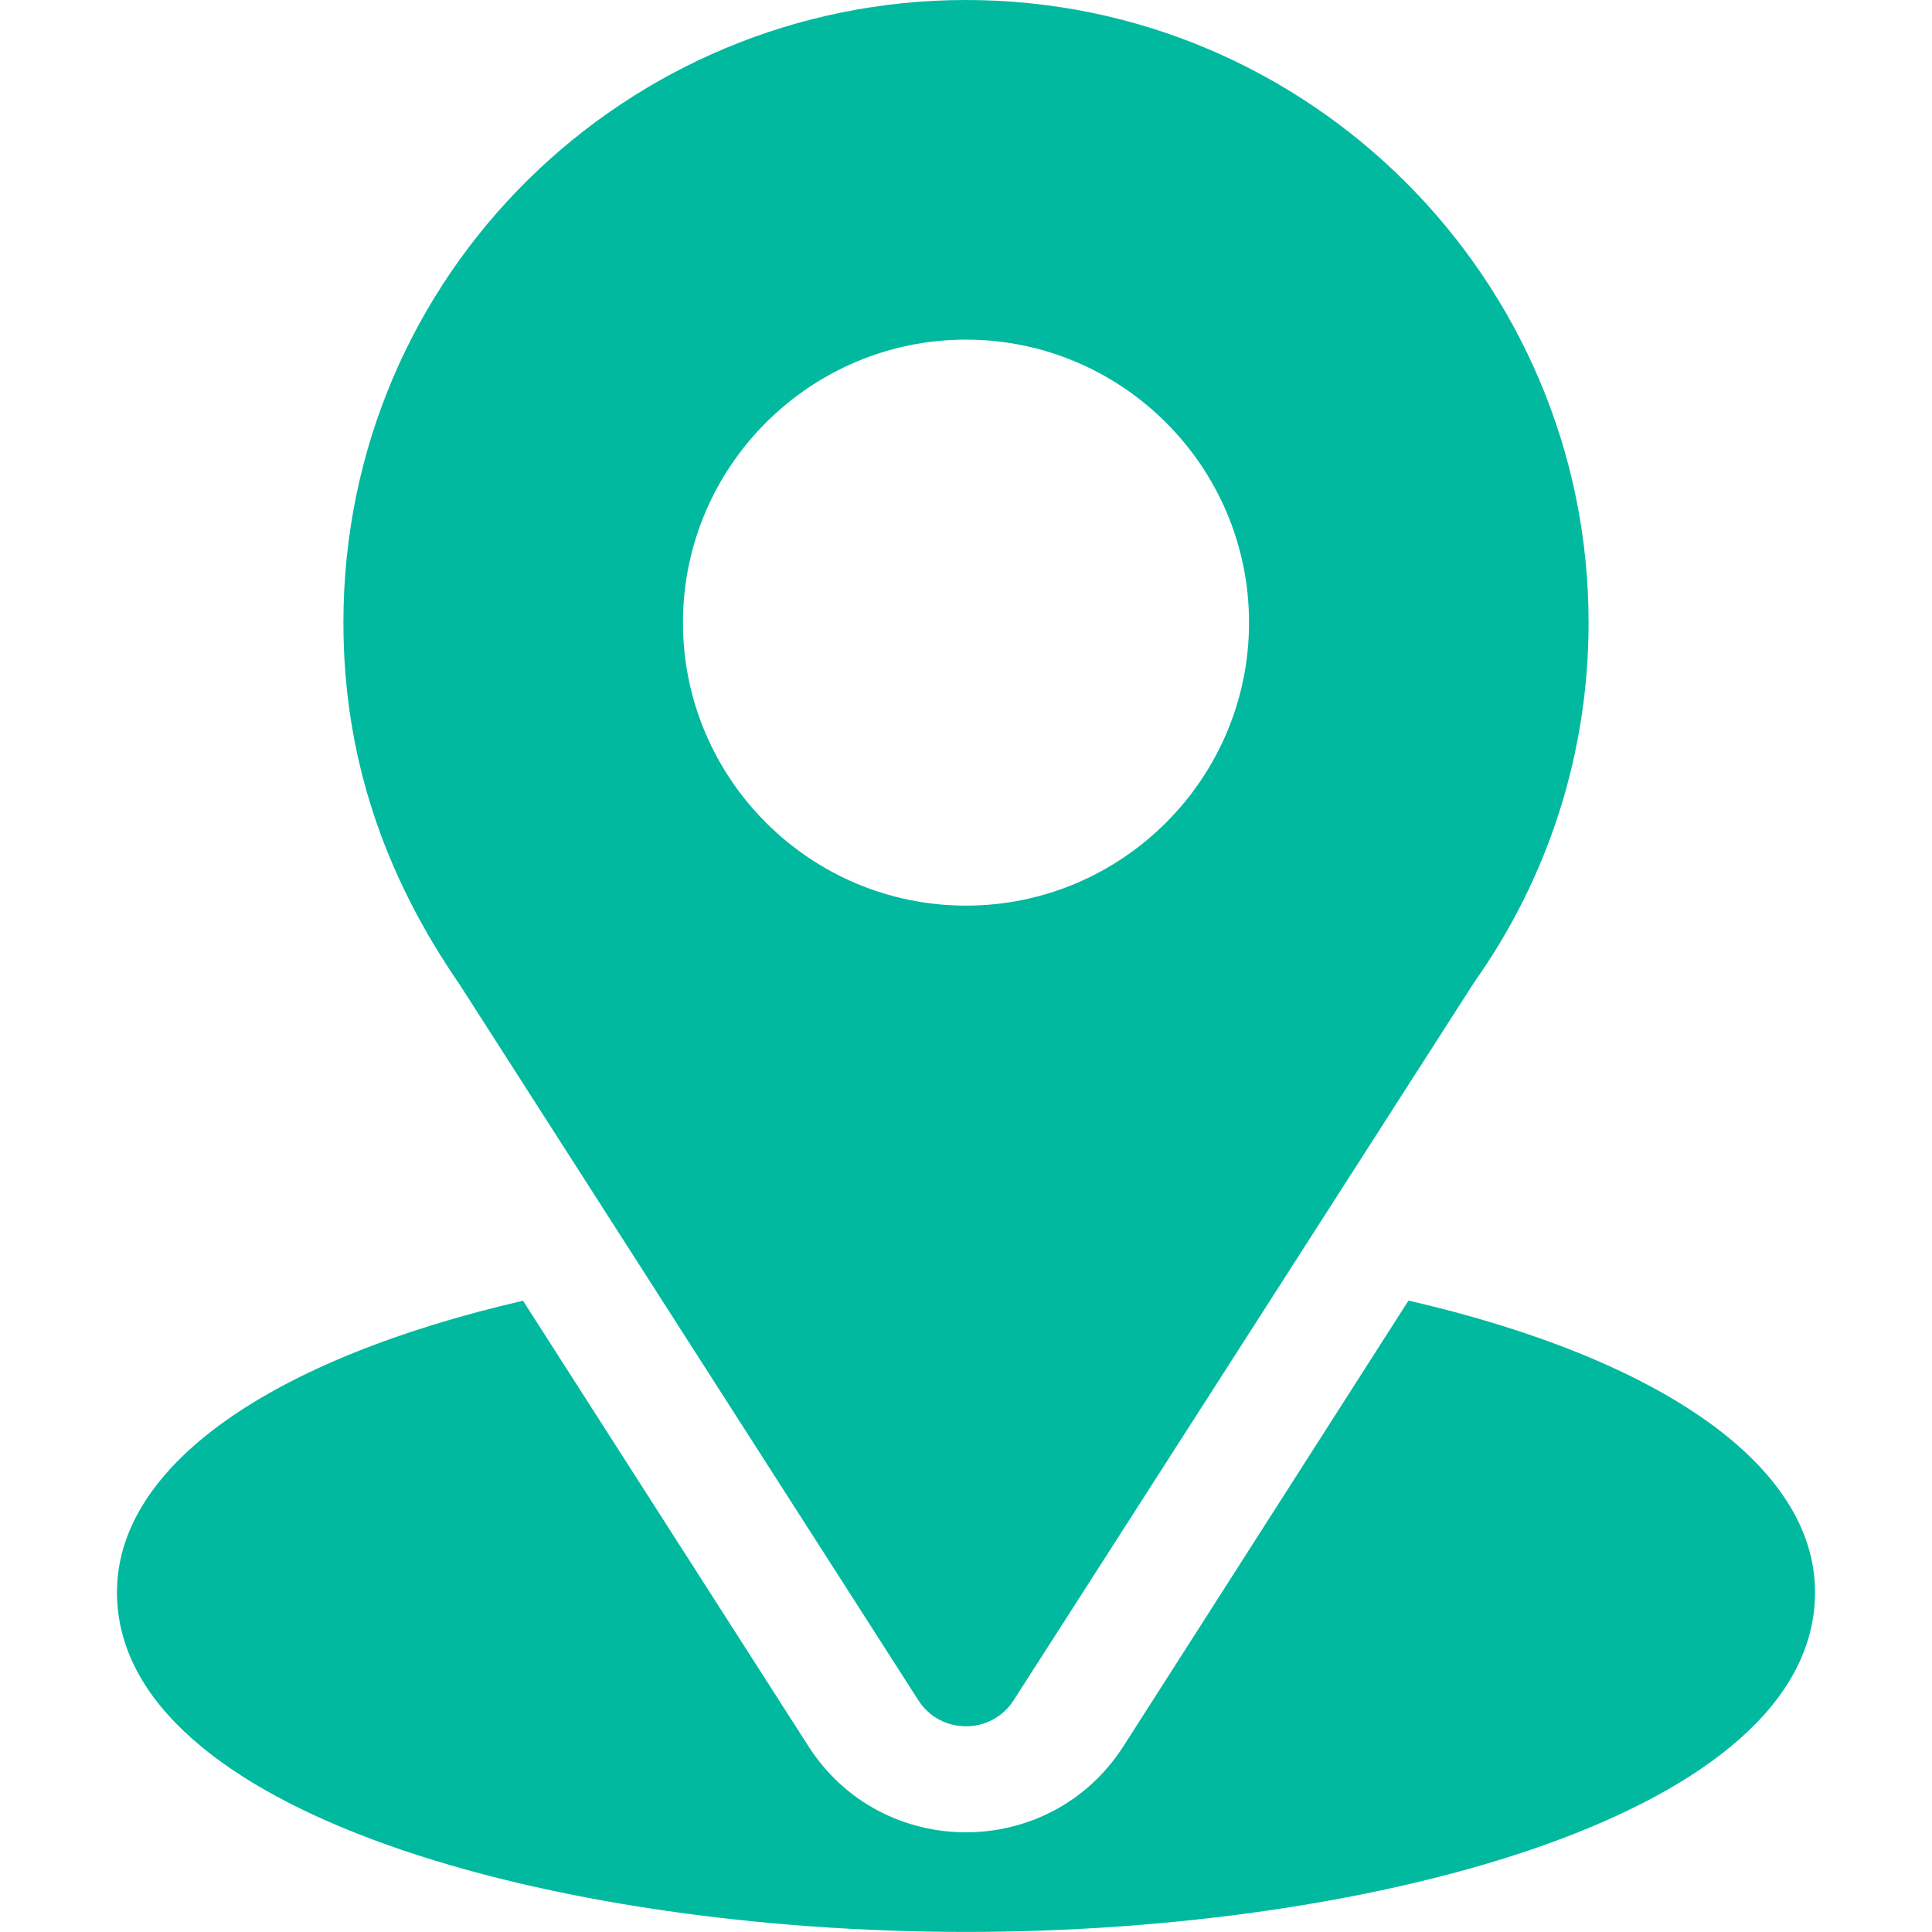 <svg width="24" height="24" viewBox="0 0 24 24" fill="none" xmlns="http://www.w3.org/2000/svg">
<path d="M12 0C7.783 0 4.266 3.397 4.266 7.734C4.266 9.384 4.761 10.856 5.713 12.235L11.408 21.121C11.684 21.553 12.316 21.552 12.592 21.121L18.312 12.204C19.243 10.888 19.734 9.343 19.734 7.734C19.734 3.47 16.265 0 12 0ZM12 11.25C10.062 11.25 8.484 9.673 8.484 7.734C8.484 5.796 10.062 4.219 12 4.219C13.938 4.219 15.516 5.796 15.516 7.734C15.516 9.673 13.938 11.25 12 11.25Z" fill="#00B99F"/>
<path d="M17.497 16.156L13.956 21.692C13.04 23.12 10.955 23.116 10.043 21.693L6.497 16.158C3.377 16.879 1.453 18.201 1.453 19.78C1.453 22.52 6.887 23.999 12 23.999C17.113 23.999 22.547 22.52 22.547 19.78C22.547 18.2 20.621 16.877 17.497 16.156Z" fill="#00B99F"/>
</svg>
